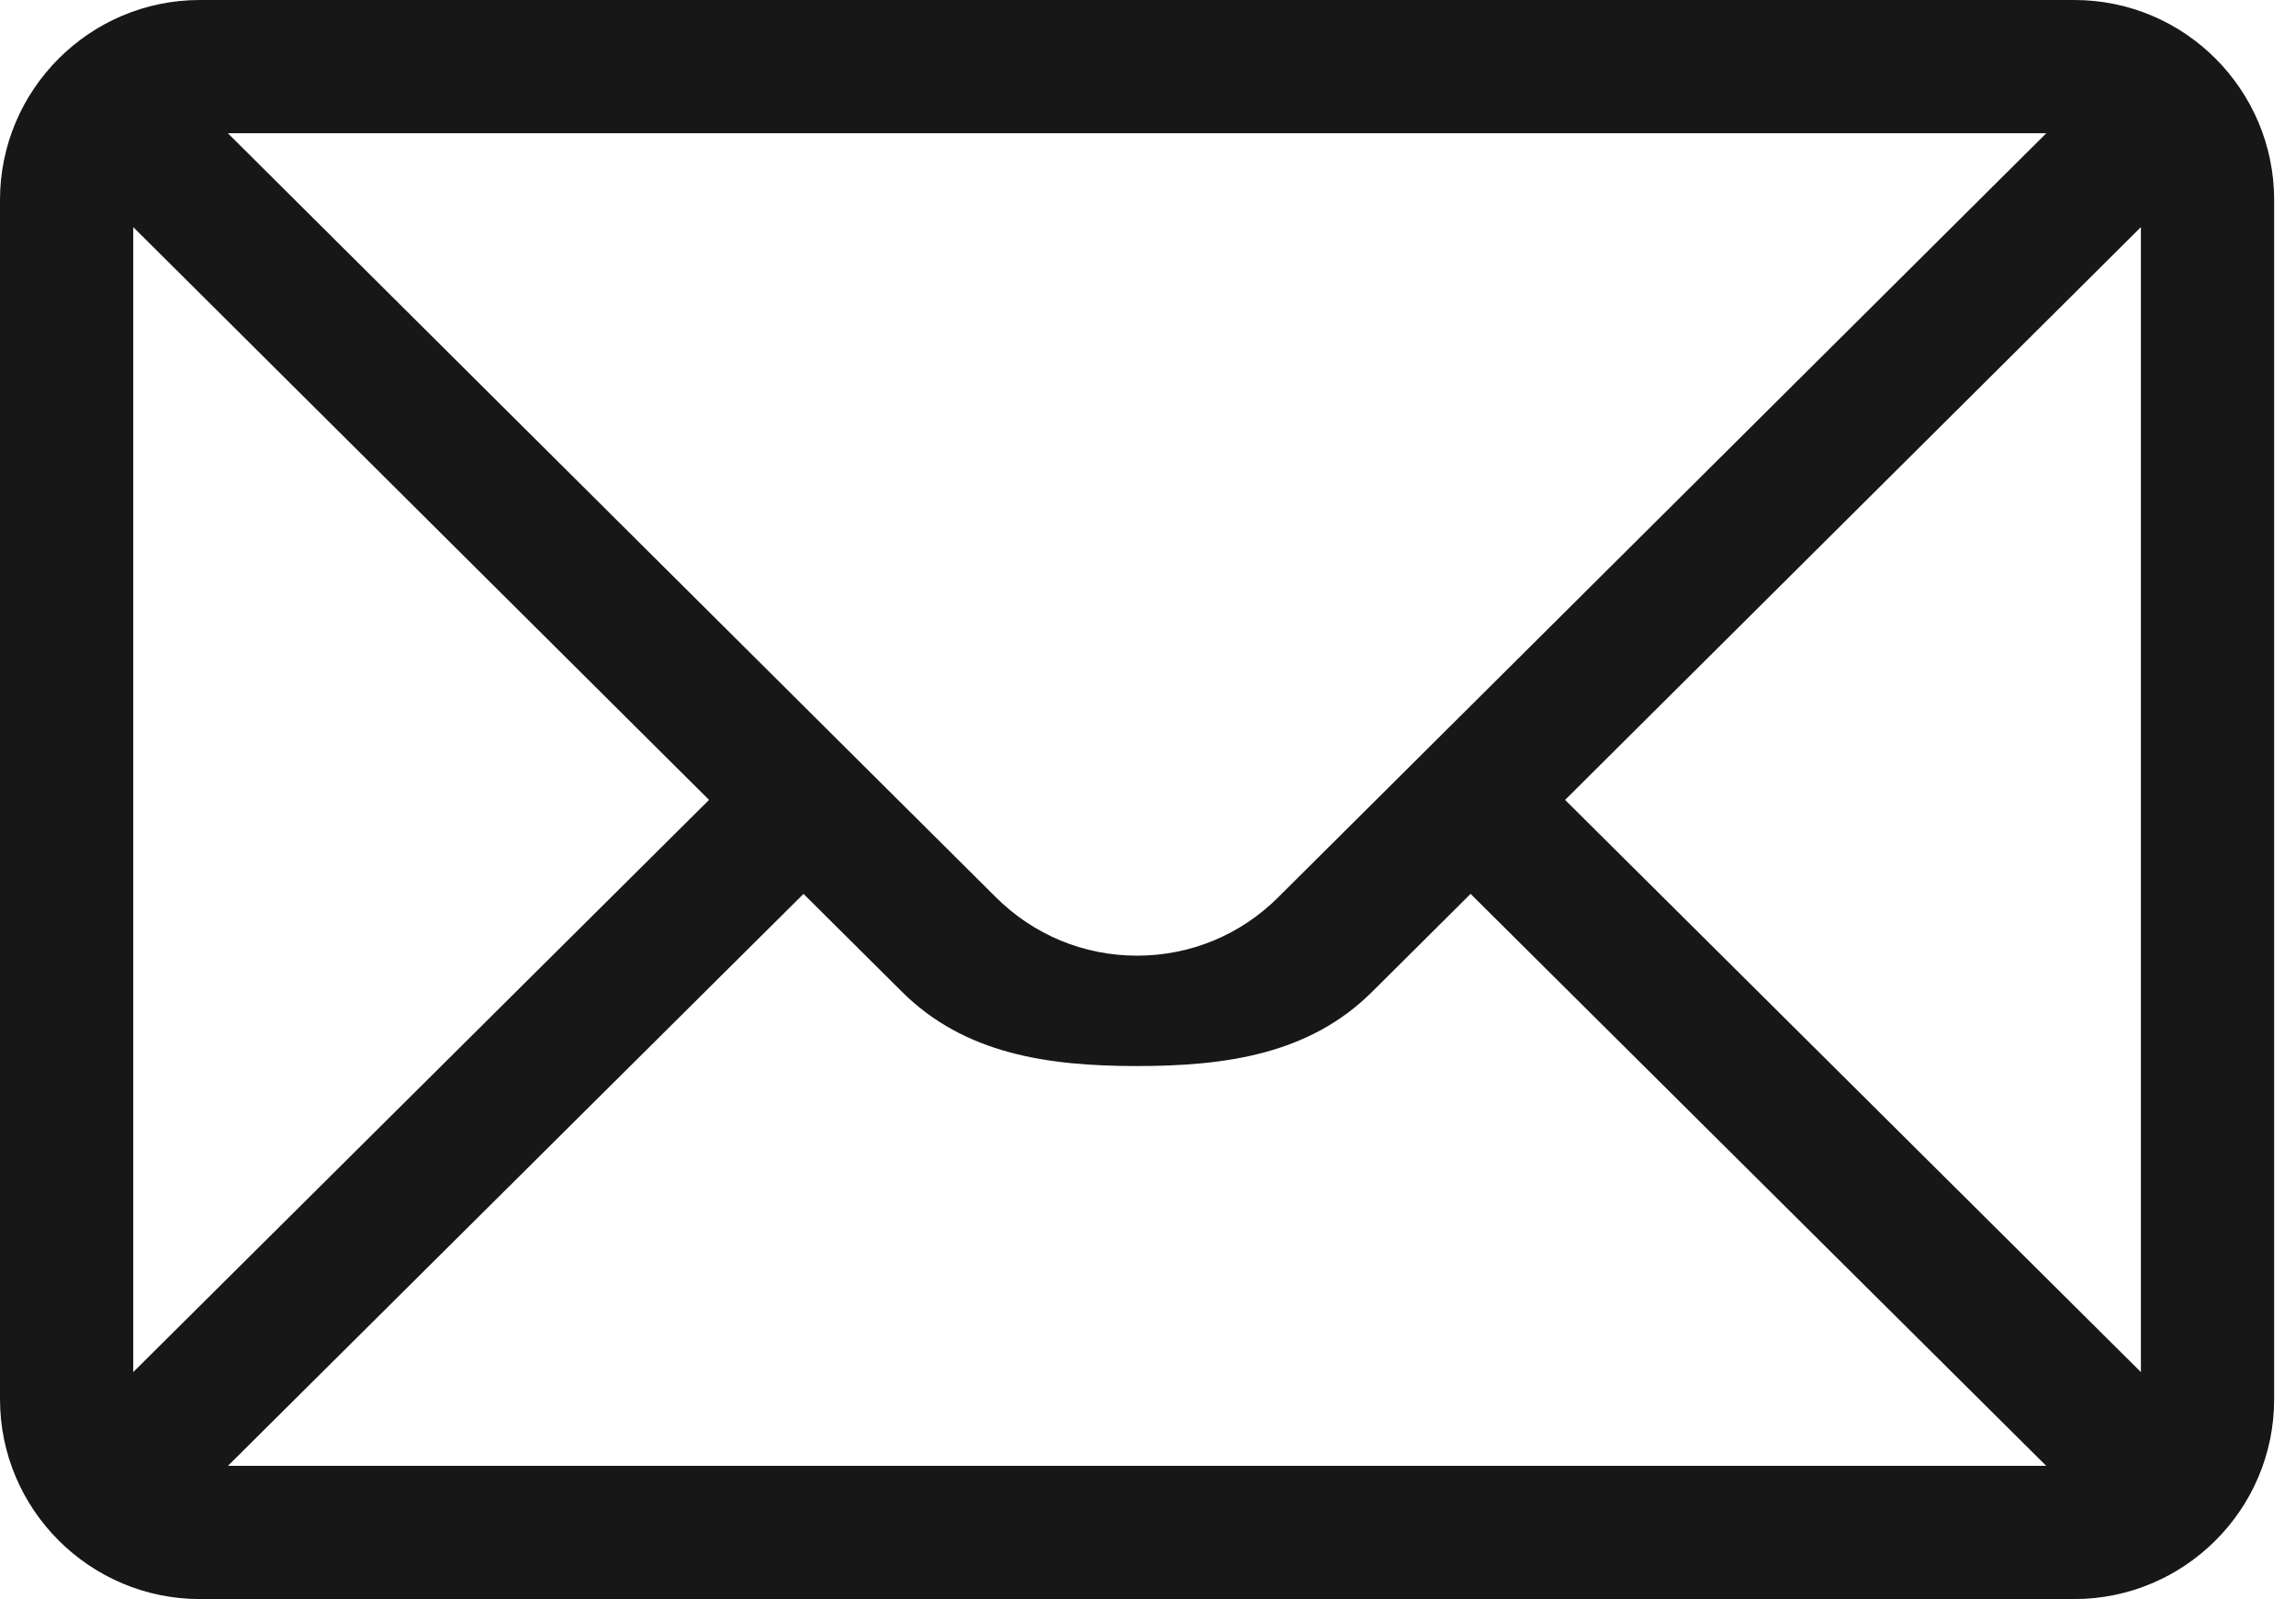 <svg width="56" height="39" viewBox="0 0 56 39" fill="none" xmlns="http://www.w3.org/2000/svg">
<path d="M50.592 0H4.875C2.182 0 0 2.195 0 4.875V34.125C0 36.821 2.198 39 4.875 39H50.592C53.263 39 55.467 36.83 55.467 34.125V4.875C55.467 2.2 53.294 0 50.592 0ZM49.909 3.25C48.913 4.241 31.772 21.291 31.18 21.88C30.26 22.801 29.035 23.308 27.733 23.308C26.431 23.308 25.207 22.8 24.283 21.877C23.885 21.481 6.934 4.619 5.558 3.25H49.909ZM3.25 33.464V5.539L17.294 19.509L3.25 33.464ZM5.56 35.75L19.598 21.801L21.988 24.178C23.523 25.712 25.563 26 27.733 26C29.904 26 31.944 25.712 33.475 24.181L35.868 21.801L49.907 35.75H5.56ZM52.217 33.464L38.173 19.509L52.217 5.539V33.464Z" fill="#181717"/>
</svg>
